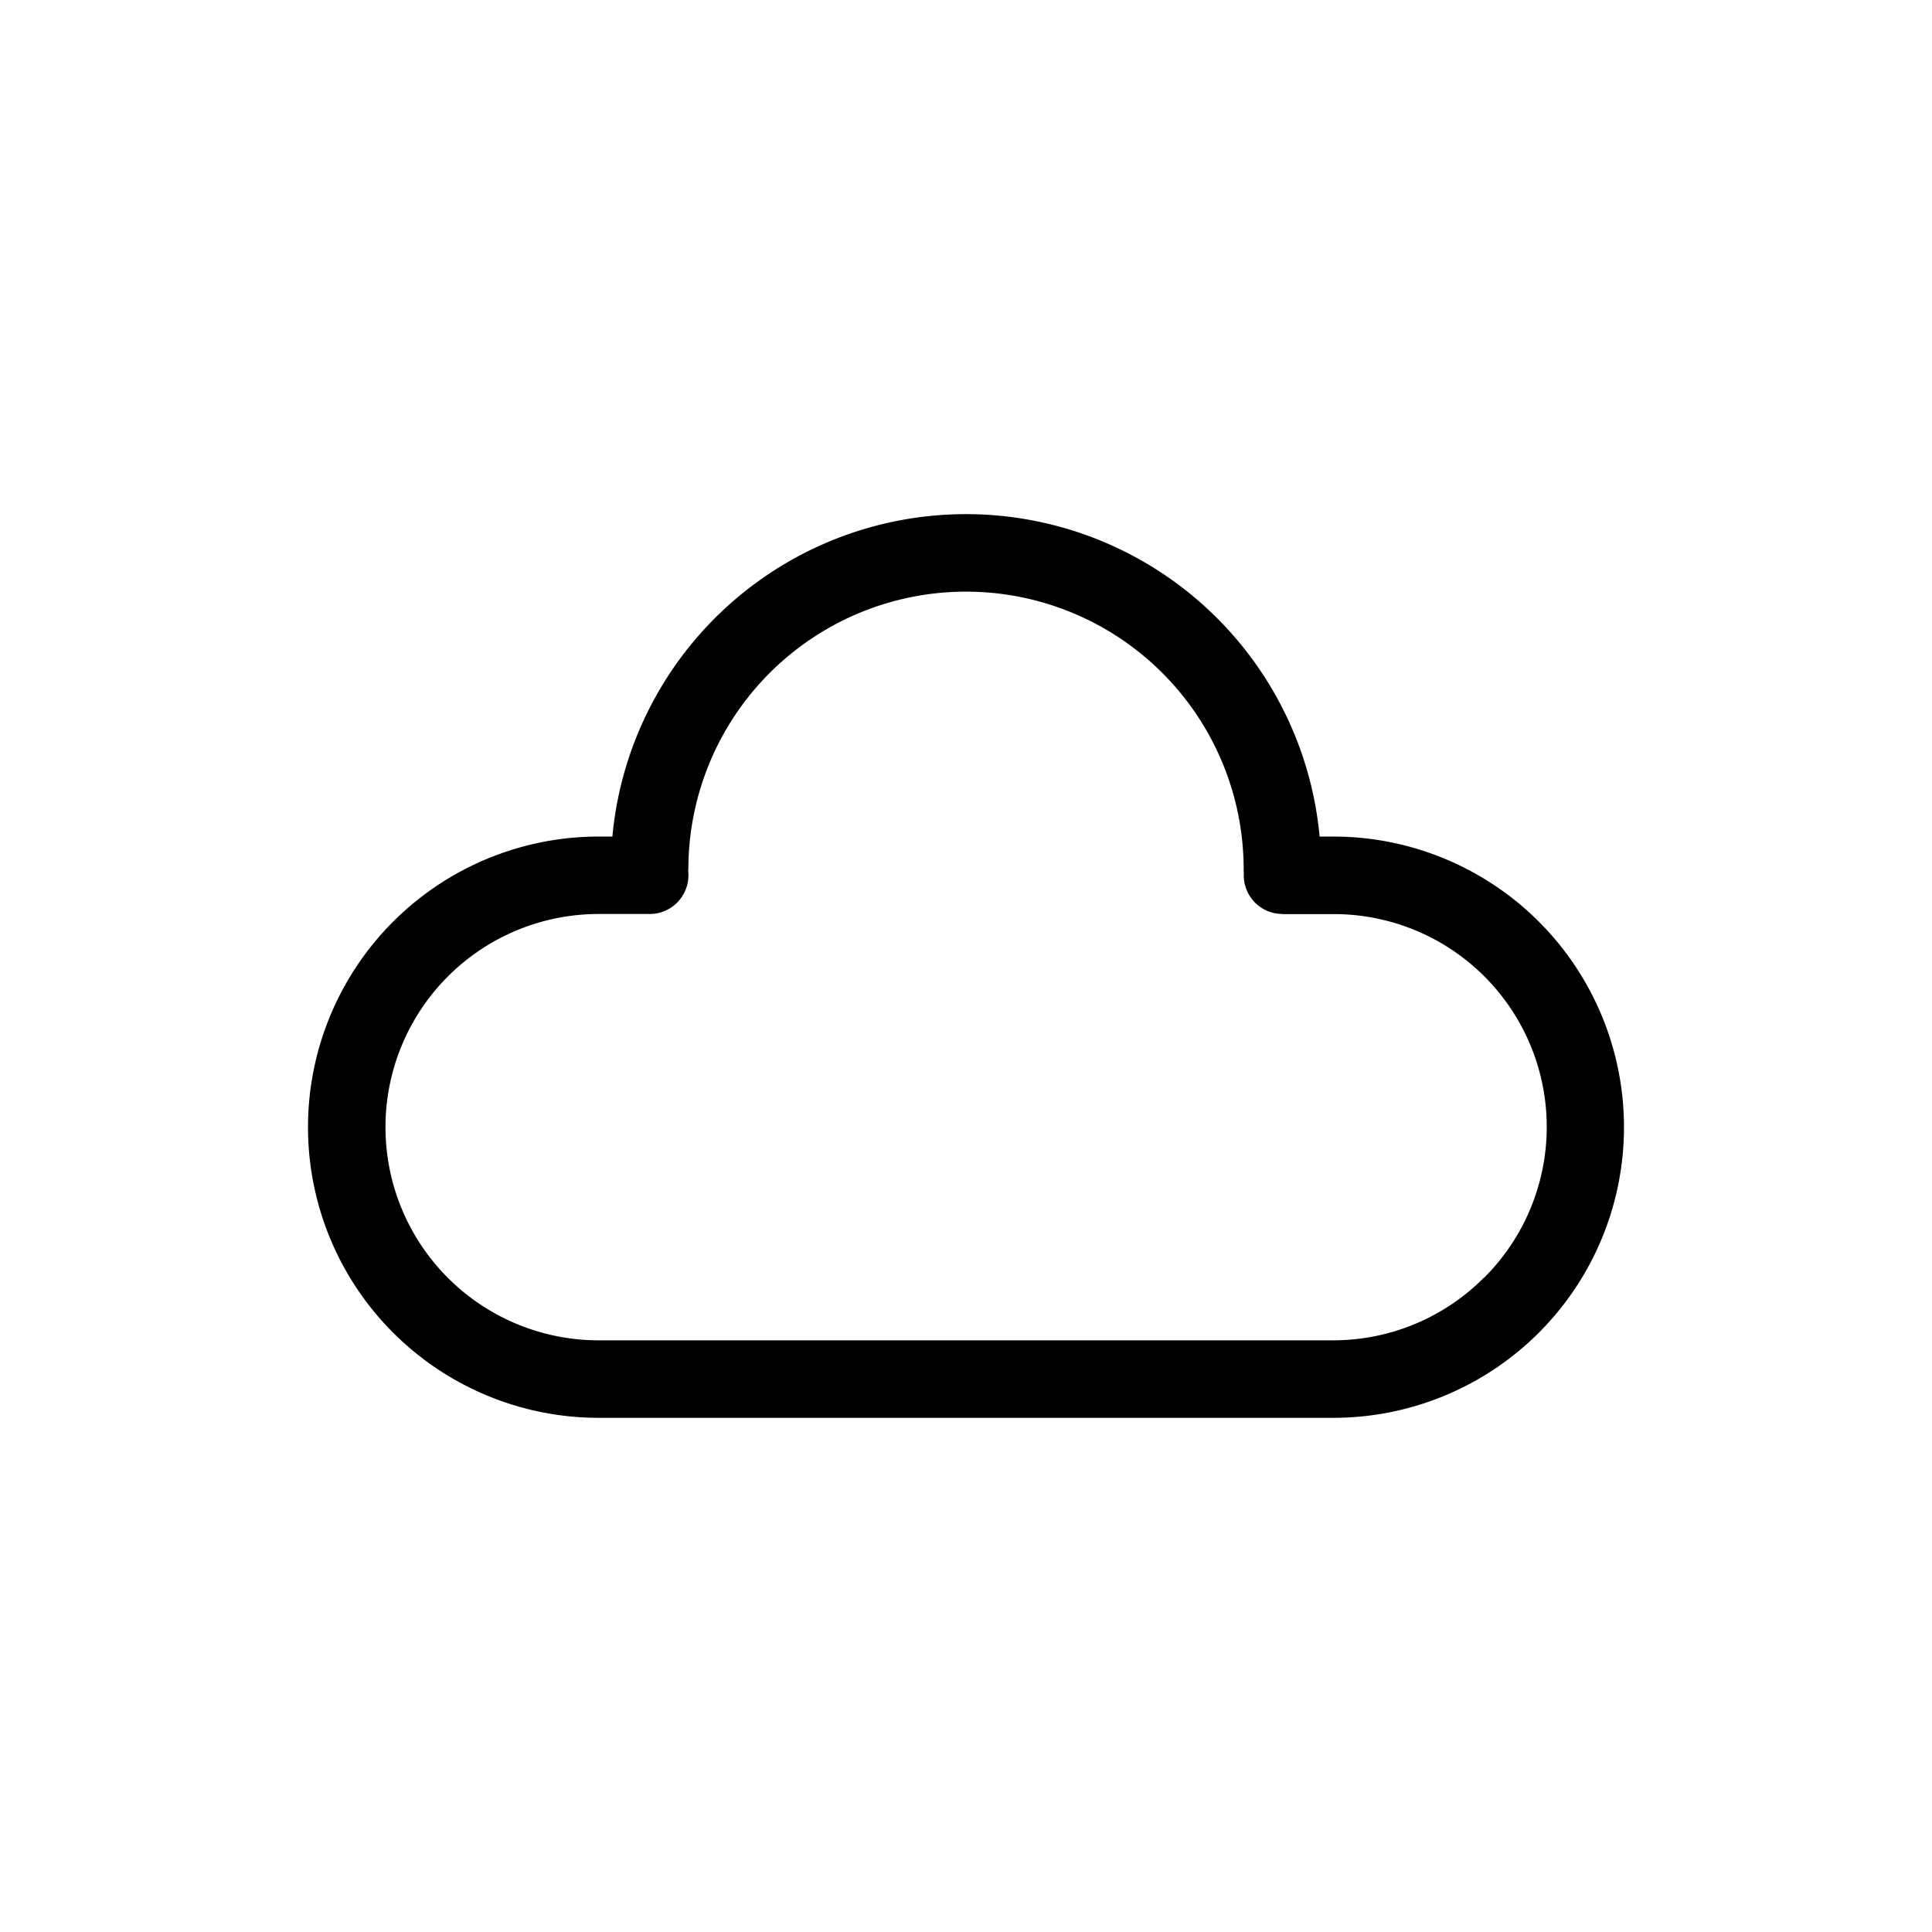 <svg xmlns="http://www.w3.org/2000/svg" data-name="Layer 3" viewBox="0 0 128 128"><path d="M88.338 55.424h-.91a23.528 23.528 0 0 0-46.856 0h-.911a19.255 19.255 0 0 0 0 38.51h48.677a19.255 19.255 0 0 0 0-38.51zm9.973 29.228a14.079 14.079 0 0 1-9.973 4.148H39.662a14.123 14.123 0 0 1 0-28.246h3.383a2.566 2.566 0 0 0 2.565-2.564 2.6 2.6 0 0 0-.014-.266v-.131h.01a18.395 18.395 0 1 1 36.79 0c0 .067 0 .133.008.2v.159a2.556 2.556 0 0 0 2.516 2.6h.04v.01h3.383a14.1 14.1 0 0 1 9.973 24.1z"/></svg>